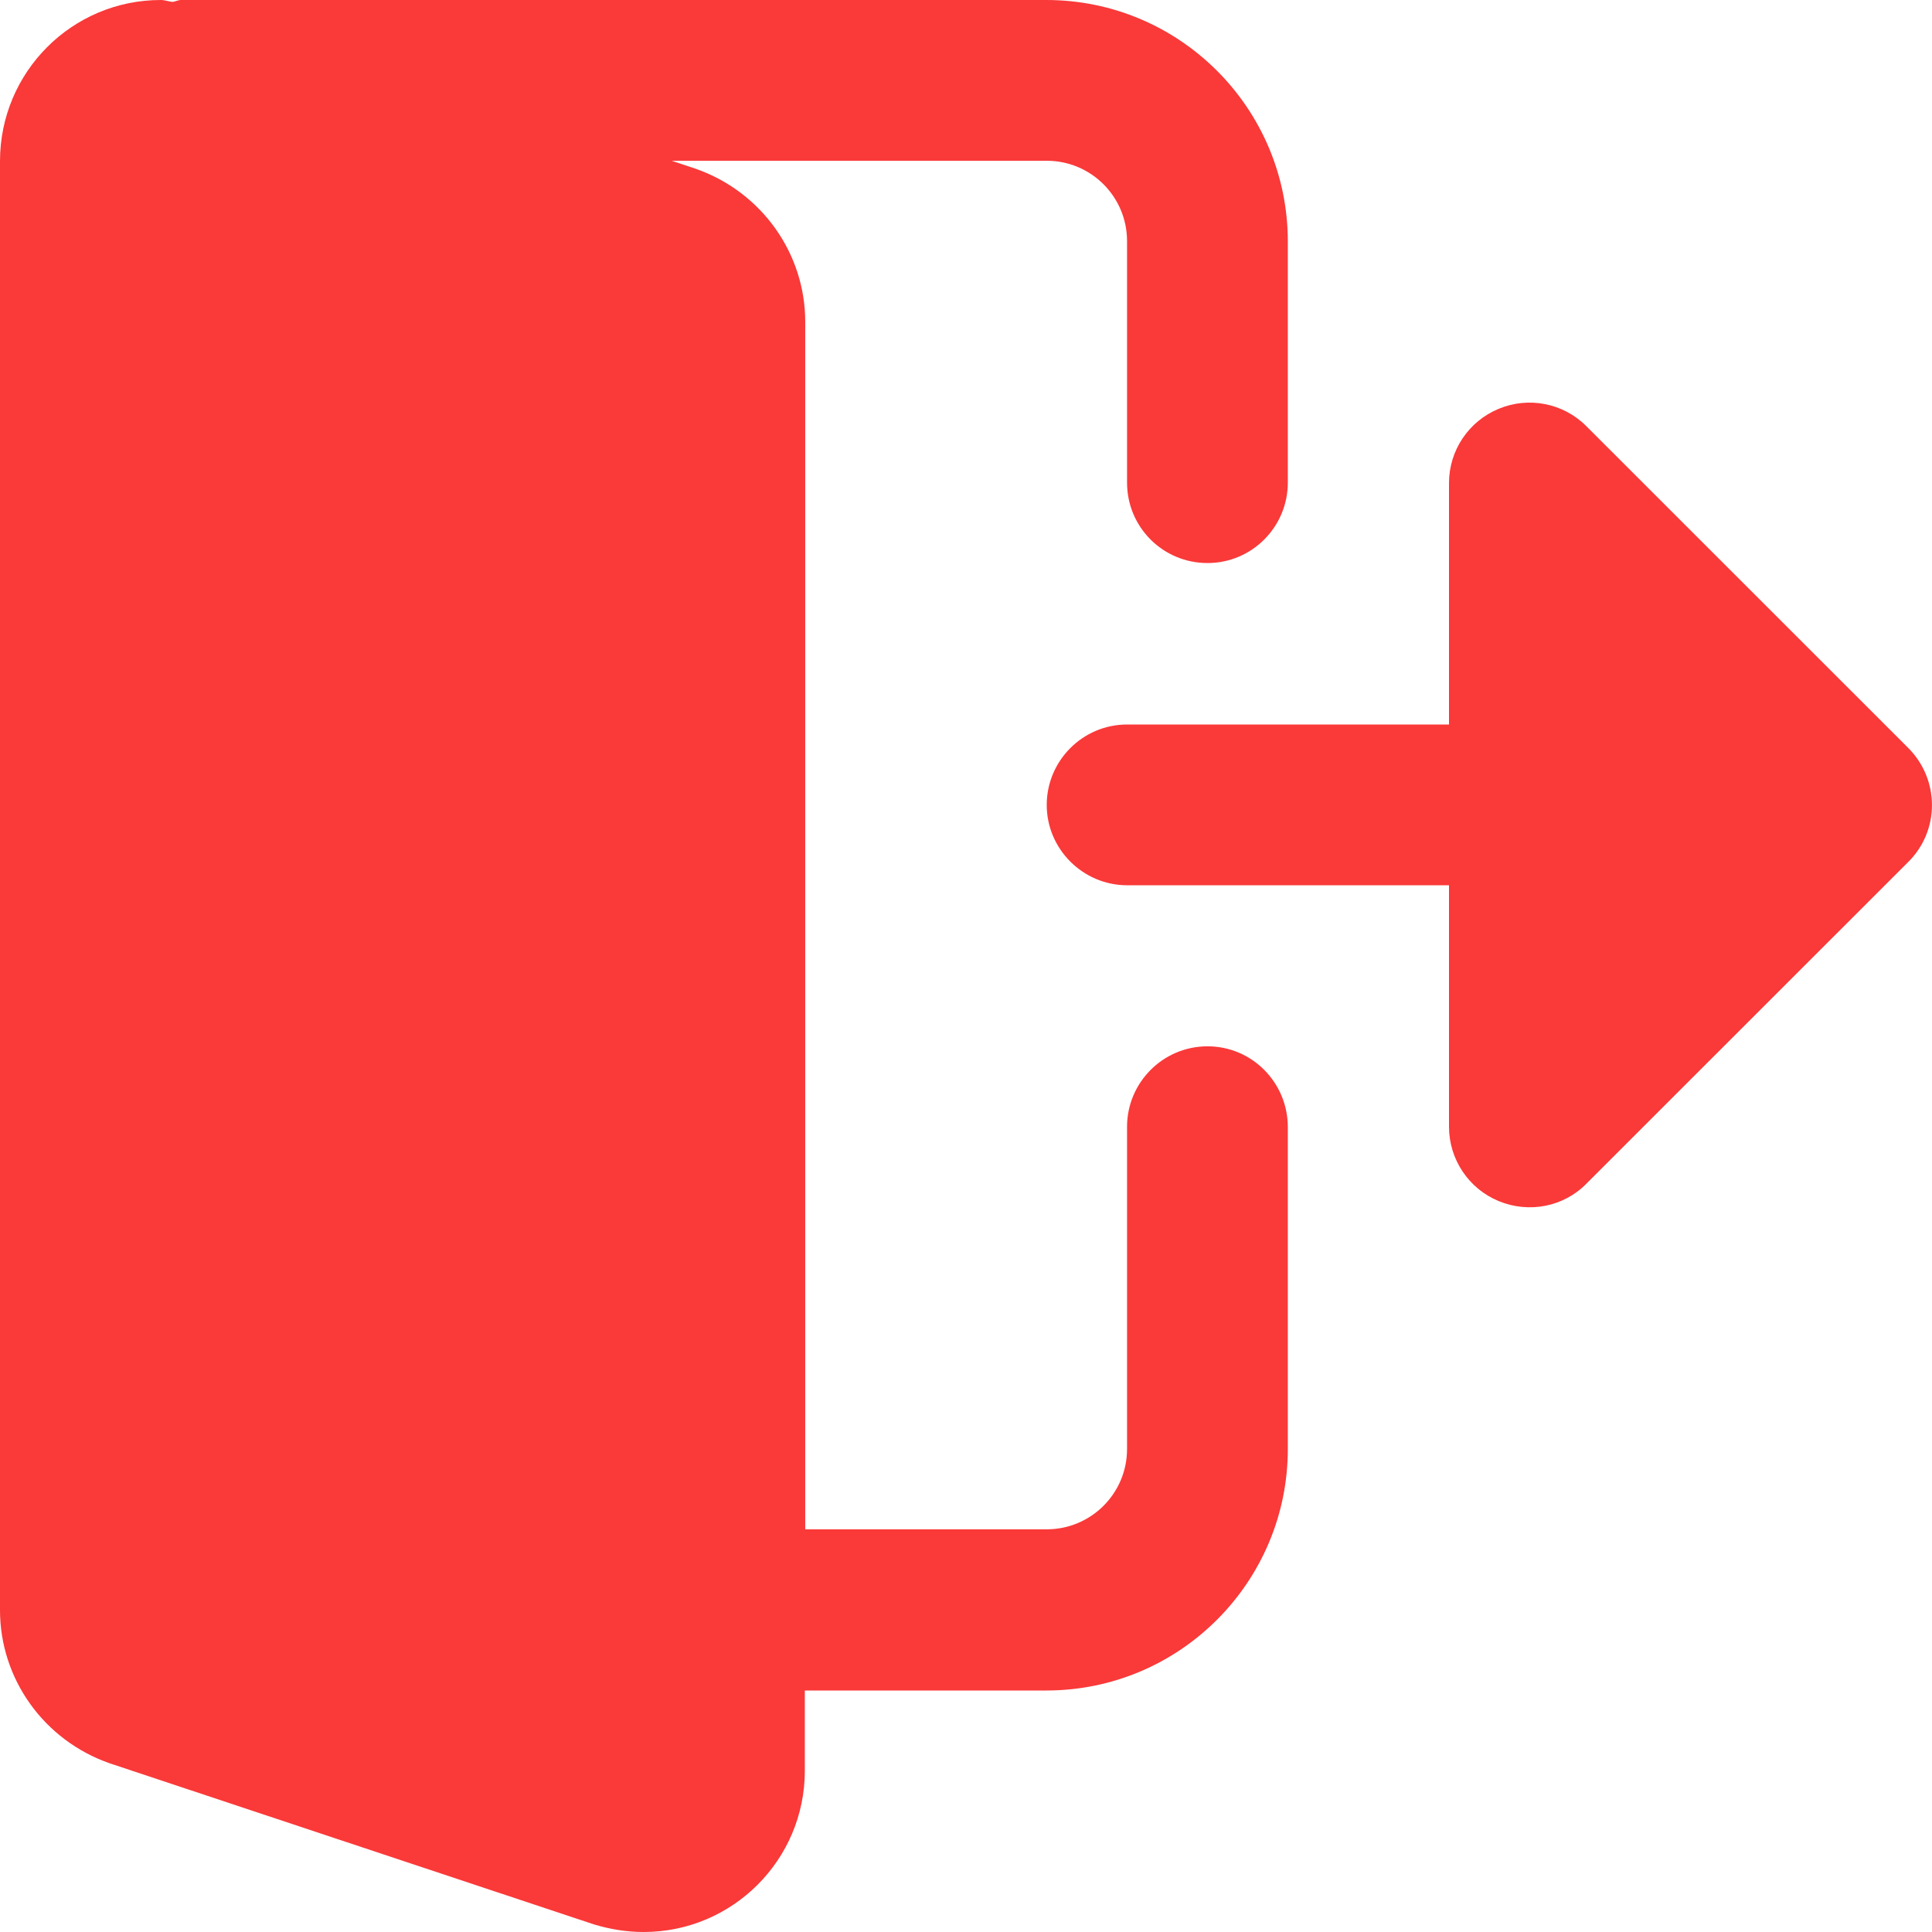 <svg width="14" height="14" viewBox="0 0 14 14" fill="none" xmlns="http://www.w3.org/2000/svg">
<g id="icon">
<g id="Vector">
<path d="M8.75 7.582C8.427 7.582 8.167 7.845 8.167 8.165V10.5C8.167 10.823 7.905 11.082 7.585 11.082H5.835V2.332C5.835 1.835 5.518 1.389 5.039 1.222L4.867 1.165H7.585C7.908 1.165 8.167 1.427 8.167 1.747V3.497C8.167 3.82 8.427 4.08 8.75 4.08C9.073 4.08 9.332 3.817 9.332 3.497V1.75C9.332 0.785 8.548 0 7.582 0H1.312C1.291 0 1.271 0.011 1.25 0.014C1.222 0.011 1.195 0 1.165 0C0.522 0 0 0.522 0 1.168V11.668C0 12.165 0.317 12.611 0.796 12.778L4.304 13.945C4.424 13.981 4.542 14 4.665 14C5.307 14 5.832 13.478 5.832 12.832V12.25H7.582C8.548 12.25 9.332 11.465 9.332 10.5V8.168C9.332 7.845 9.073 7.582 8.75 7.582Z" fill="#FA3939"/>
<path d="M13.828 5.42L11.495 3.088C11.329 2.921 11.077 2.872 10.861 2.962C10.642 3.052 10.5 3.265 10.5 3.5V5.25H8.168C7.845 5.25 7.585 5.513 7.585 5.833C7.585 6.153 7.848 6.415 8.168 6.415H10.5V8.165C10.5 8.4 10.642 8.614 10.861 8.704C11.08 8.794 11.331 8.745 11.495 8.578L13.828 6.246C14.057 6.019 14.057 5.65 13.828 5.42Z" fill="#FA3939"/>
</g>
</g>
</svg>
